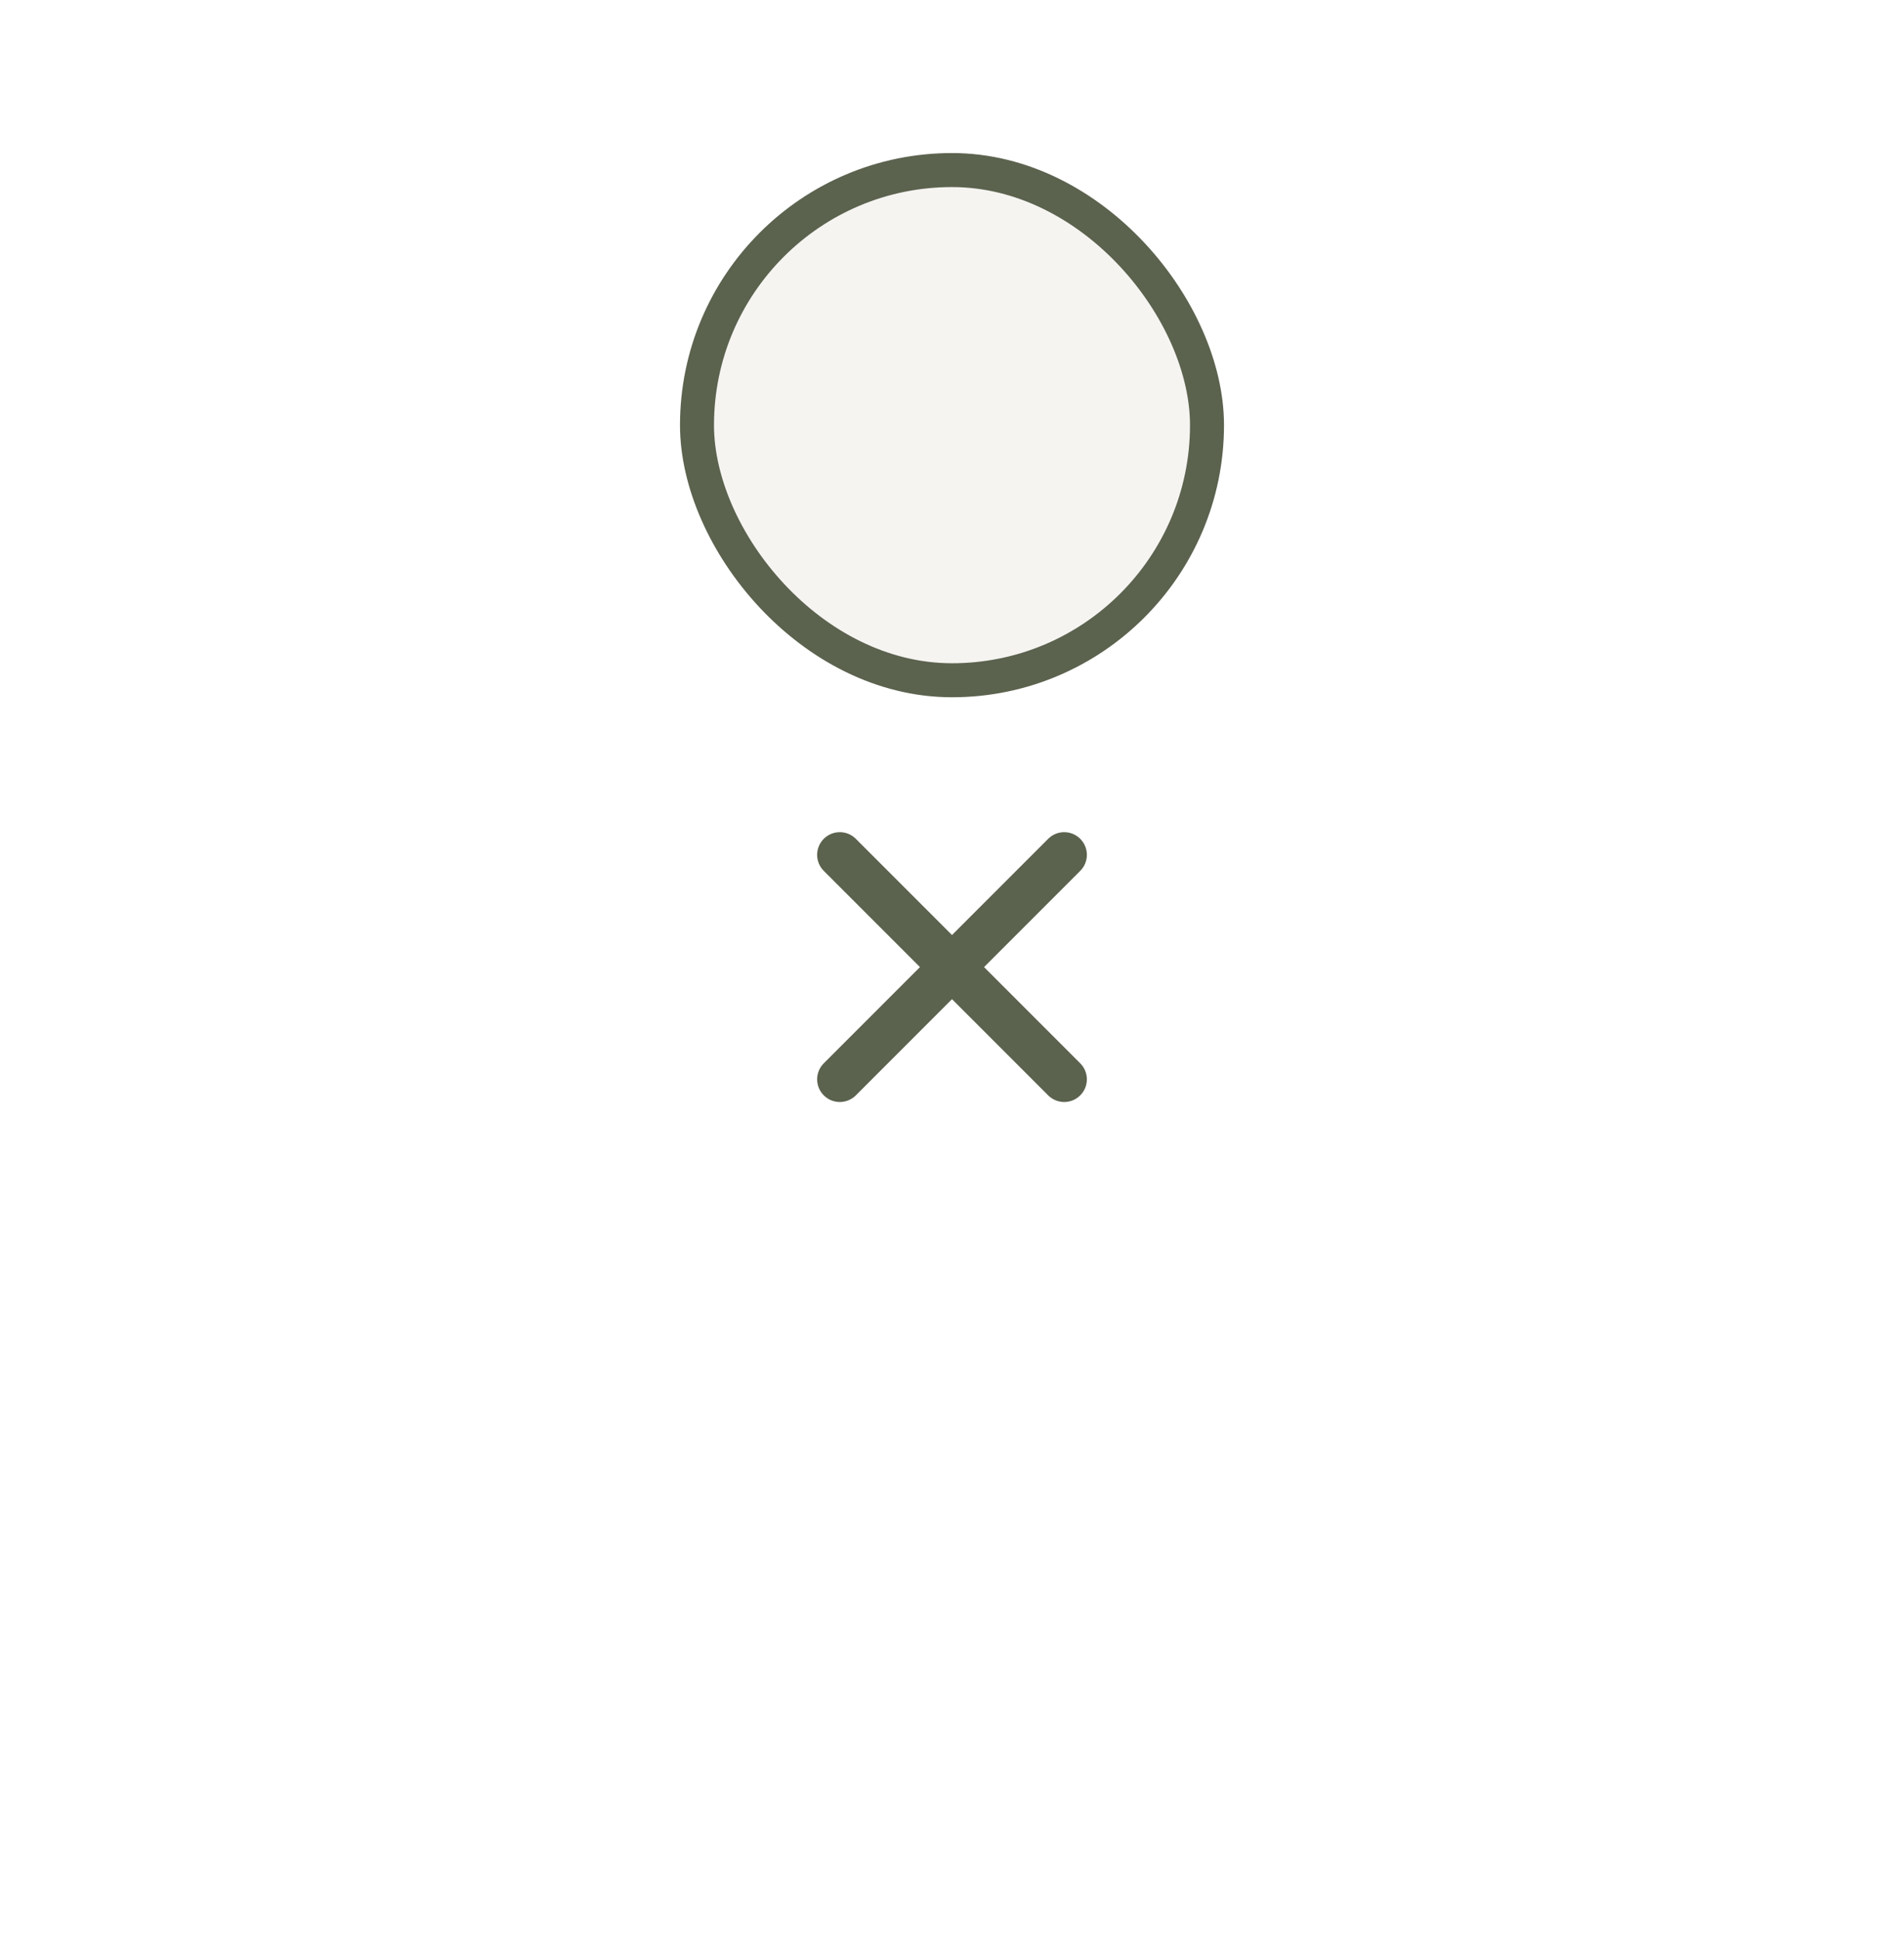 <svg width="56" height="57" viewBox="0 0 56 57" fill="none" xmlns="http://www.w3.org/2000/svg">
<rect x="20.5" y="5" width="15" height="15" rx="7.5" fill="#F5F4F1"/>
<rect x="20.5" y="5" width="15" height="15" rx="7.5" stroke="#5B624E"/>
<g filter="url(#filter0_d_7641_62901)">
<path d="M31.3 9.133L24.7 15.733M24.7 9.133L31.3 15.733" stroke="#5B624E" stroke-width="1.333" stroke-linecap="round" stroke-linejoin="round"/>
</g>
<defs>
<filter id="filter0_d_7641_62901" x="0.034" y="0.467" width="55.933" height="55.933" filterUnits="userSpaceOnUse" color-interpolation-filters="sRGB">
<feFlood flood-opacity="0" result="BackgroundImageFix"/>
<feColorMatrix in="SourceAlpha" type="matrix" values="0 0 0 0 0 0 0 0 0 0 0 0 0 0 0 0 0 0 127 0" result="hardAlpha"/>
<feMorphology radius="8" operator="erode" in="SourceAlpha" result="effect1_dropShadow_7641_62901"/>
<feOffset dy="16"/>
<feGaussianBlur stdDeviation="16"/>
<feColorMatrix type="matrix" values="0 0 0 0 0.063 0 0 0 0 0.093 0 0 0 0 0.157 0 0 0 0.25 0"/>
<feBlend mode="normal" in2="BackgroundImageFix" result="effect1_dropShadow_7641_62901"/>
<feBlend mode="normal" in="SourceGraphic" in2="effect1_dropShadow_7641_62901" result="shape"/>
</filter>
</defs>
</svg>

